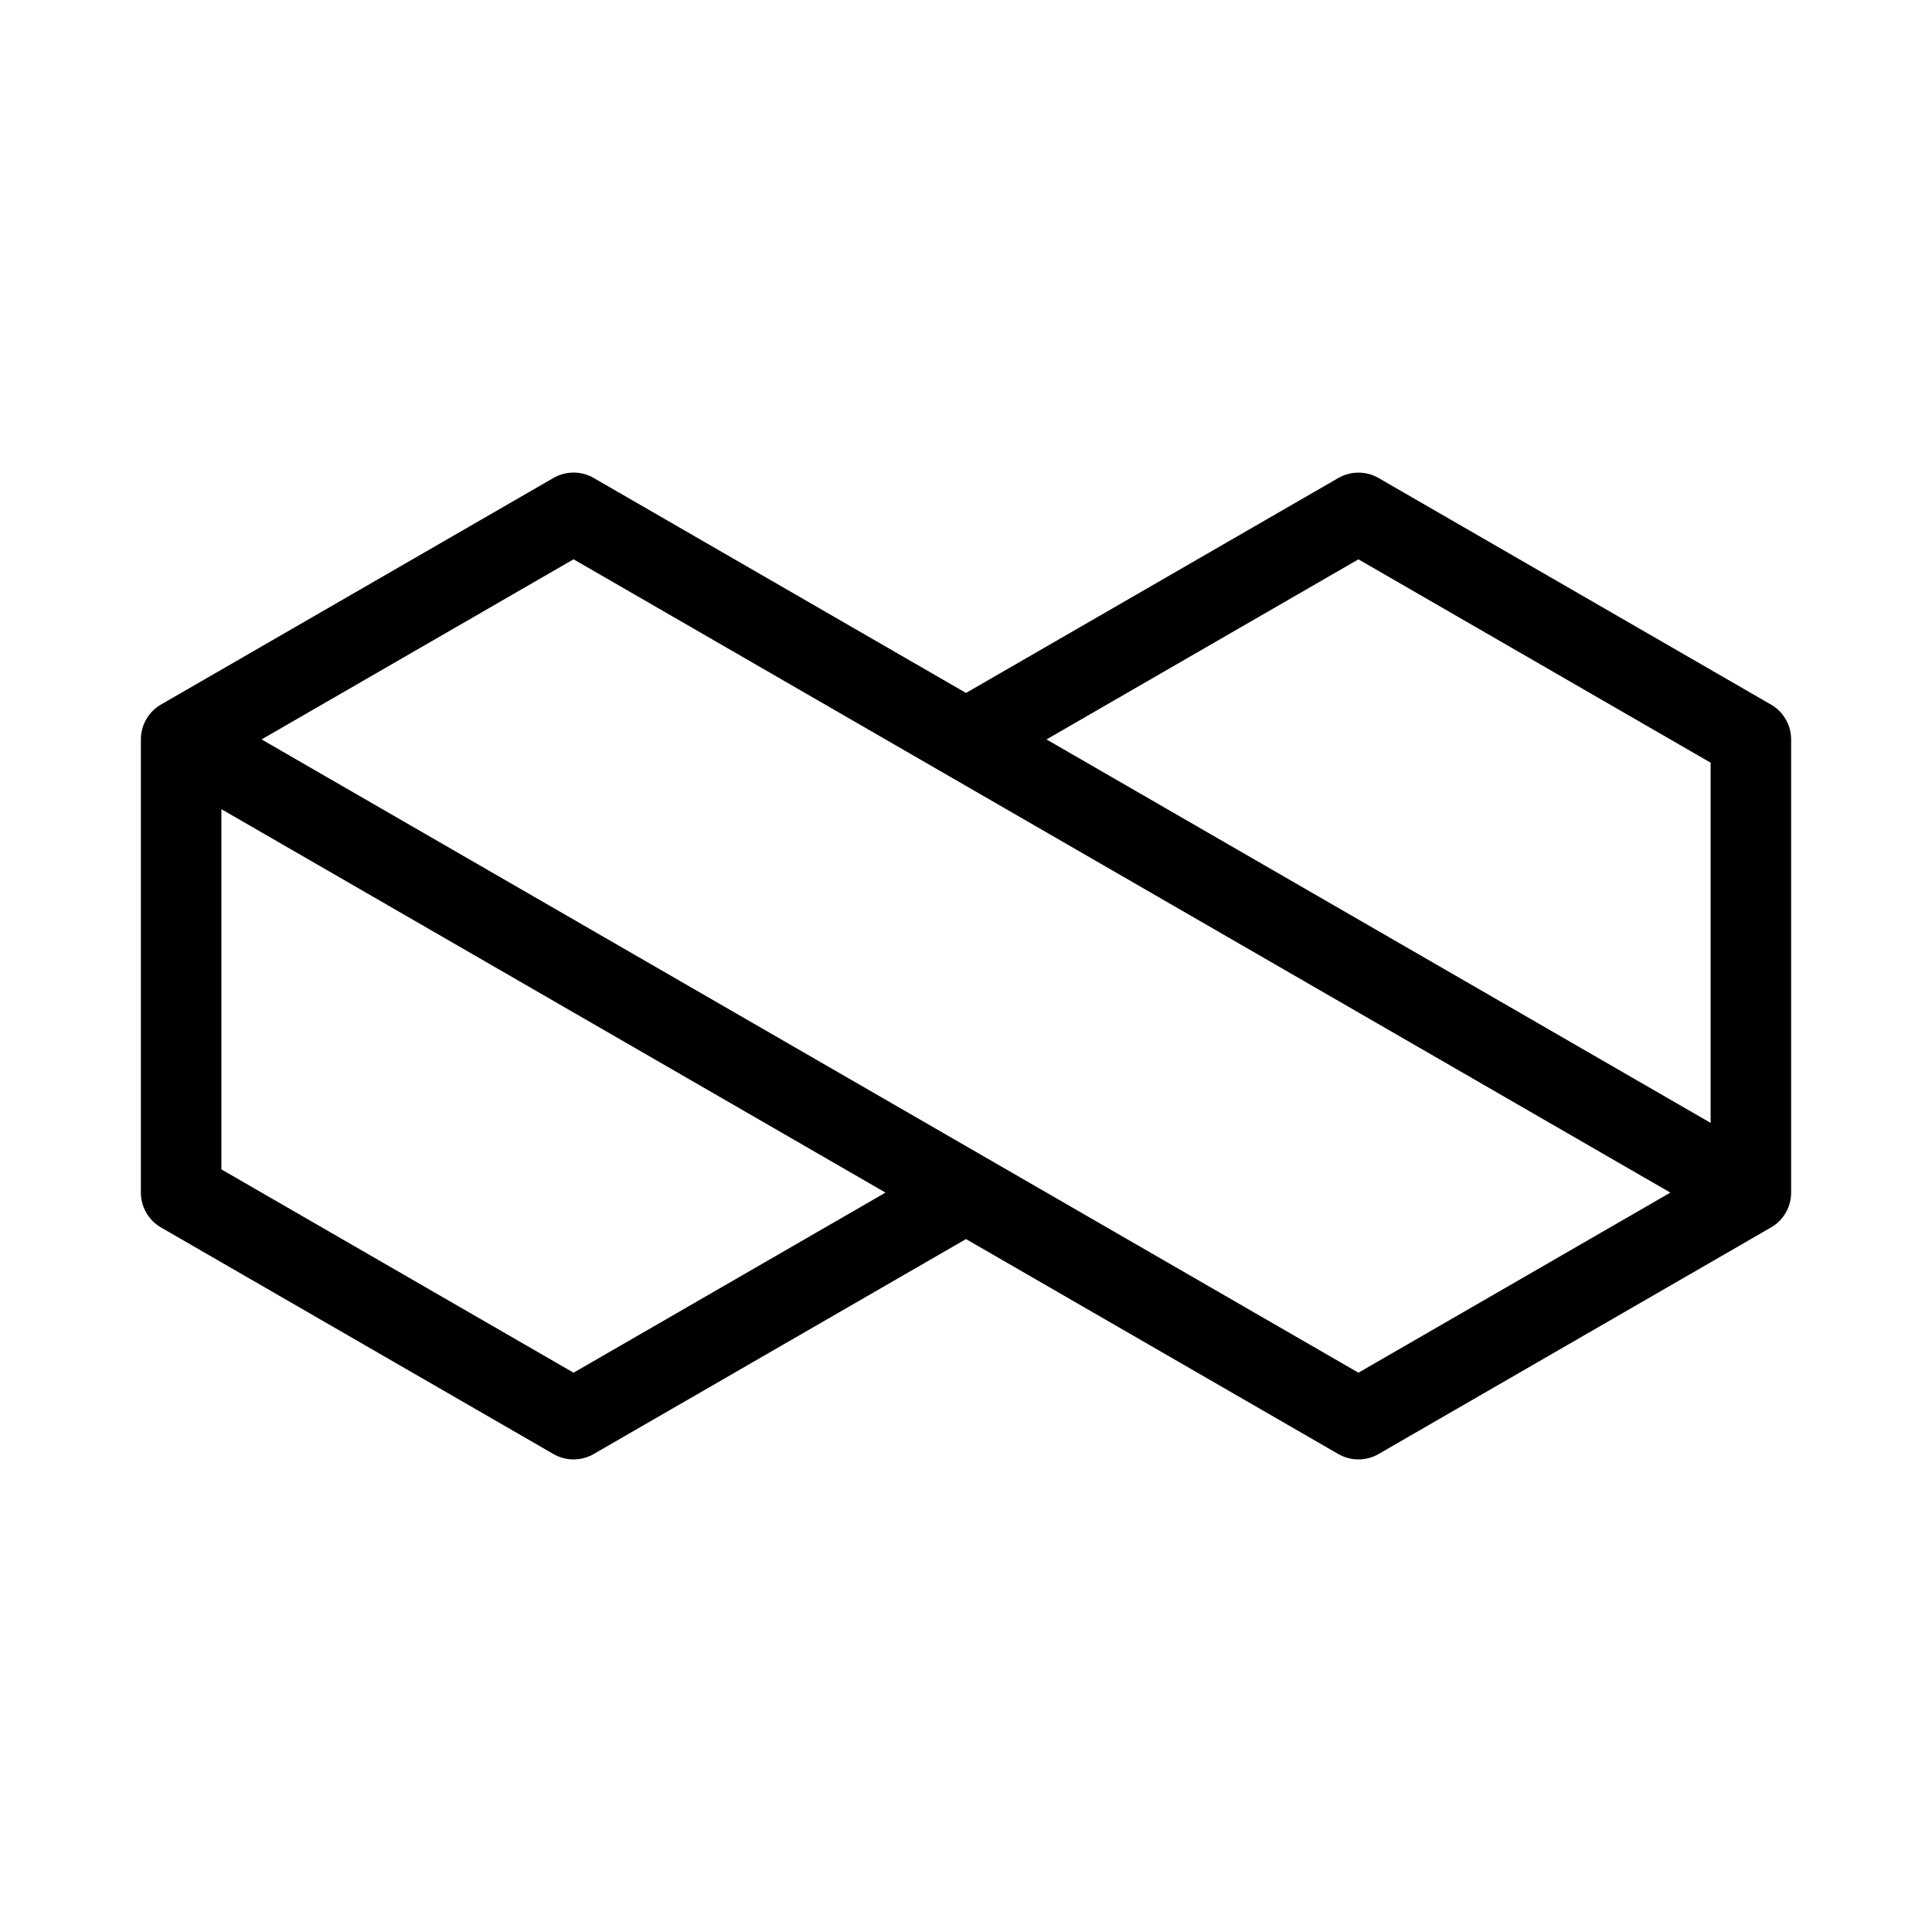 <?xml version="1.0" encoding="UTF-8"?><svg id="a" xmlns="http://www.w3.org/2000/svg" viewBox="0 0 48 48"><defs><style>.b{stroke-width:2px;fill:none;stroke:#000;stroke-linecap:round;stroke-linejoin:round;}</style></defs><path class="b" d="M24,29.63l-9.75,5.629-9.75-5.629v-11.259l29.25,16.888,9.75-5.629v-11.259l-9.75-5.629-9.75,5.629,19.5,11.259L14.25,12.741l-9.75,5.629"/></svg>